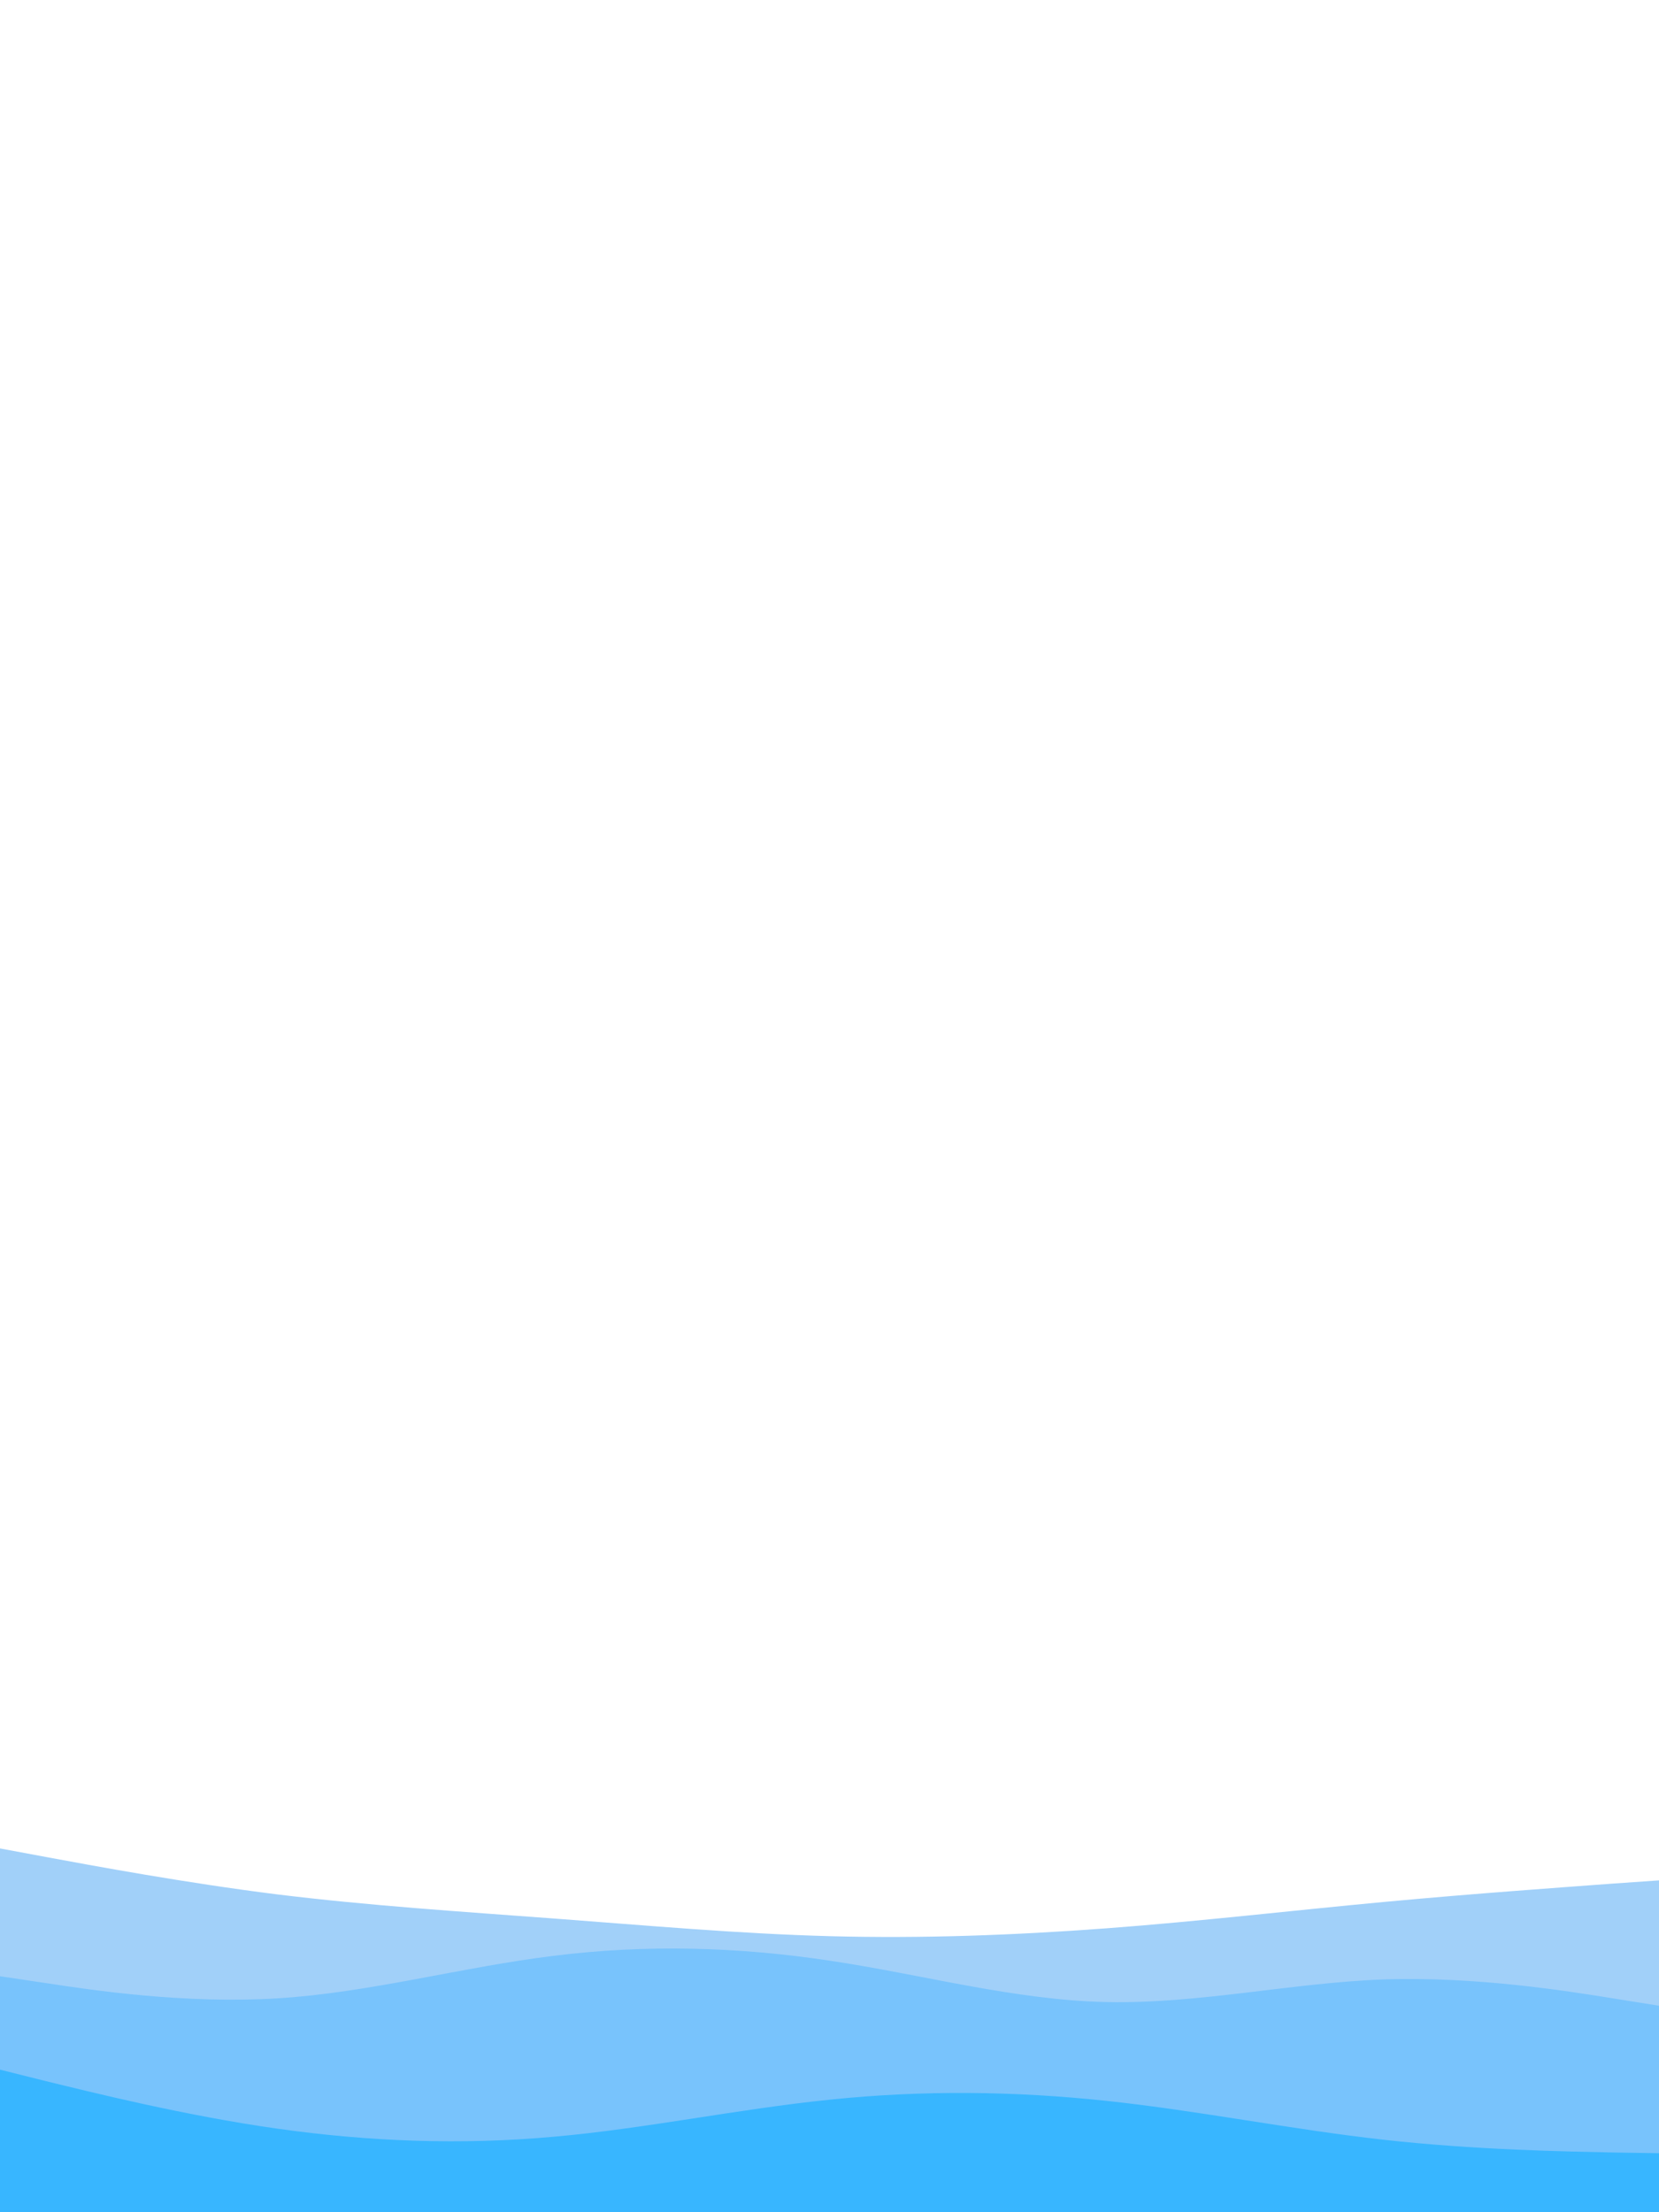 <svg id="visual" viewBox="0 0 675 900" width="675" height="900" xmlns="http://www.w3.org/2000/svg" xmlns:xlink="http://www.w3.org/1999/xlink" version="1.1"><rect x="0" y="0" width="675" height="900" fill="#ffffff"></rect><path d="M0 752L18.8 755.5C37.7 759 75.3 766 112.8 770.7C150.3 775.3 187.7 777.7 225.2 780.5C262.7 783.3 300.3 786.7 337.8 787.7C375.3 788.7 412.7 787.3 450.2 784.5C487.7 781.7 525.3 777.3 562.8 773.8C600.3 770.3 637.7 767.7 656.3 766.3L675 765L675 901L656.3 901C637.7 901 600.3 901 562.8 901C525.3 901 487.7 901 450.2 901C412.7 901 375.3 901 337.8 901C300.3 901 262.7 901 225.2 901C187.7 901 150.3 901 112.8 901C75.3 901 37.7 901 18.8 901L0 901Z" fill="#a1d0f9"></path><path d="M0 804L18.8 806.8C37.7 809.7 75.3 815.3 112.8 813C150.3 810.7 187.7 800.3 225.2 795.7C262.7 791 300.3 792 337.8 797.7C375.3 803.3 412.7 813.7 450.2 814.5C487.7 815.3 525.3 806.7 562.8 805.3C600.3 804 637.7 810 656.3 813L675 816L675 901L656.3 901C637.7 901 600.3 901 562.8 901C525.3 901 487.7 901 450.2 901C412.7 901 375.3 901 337.8 901C300.3 901 262.7 901 225.2 901C187.7 901 150.3 901 112.8 901C75.3 901 37.7 901 18.8 901L0 901Z" fill="#78c3fc"></path><path d="M0 842L18.8 846.7C37.7 851.3 75.3 860.7 112.8 866C150.3 871.3 187.7 872.7 225.2 869.3C262.7 866 300.3 858 337.8 854.2C375.3 850.3 412.7 850.7 450.2 854.7C487.7 858.7 525.3 866.3 562.8 870.5C600.3 874.7 637.7 875.3 656.3 875.7L675 876L675 901L656.3 901C637.7 901 600.3 901 562.8 901C525.3 901 487.7 901 450.2 901C412.7 901 375.3 901 337.8 901C300.3 901 262.7 901 225.2 901C187.7 901 150.3 901 112.8 901C75.3 901 37.7 901 18.8 901L0 901Z" fill="#38b6ff"></path></svg>